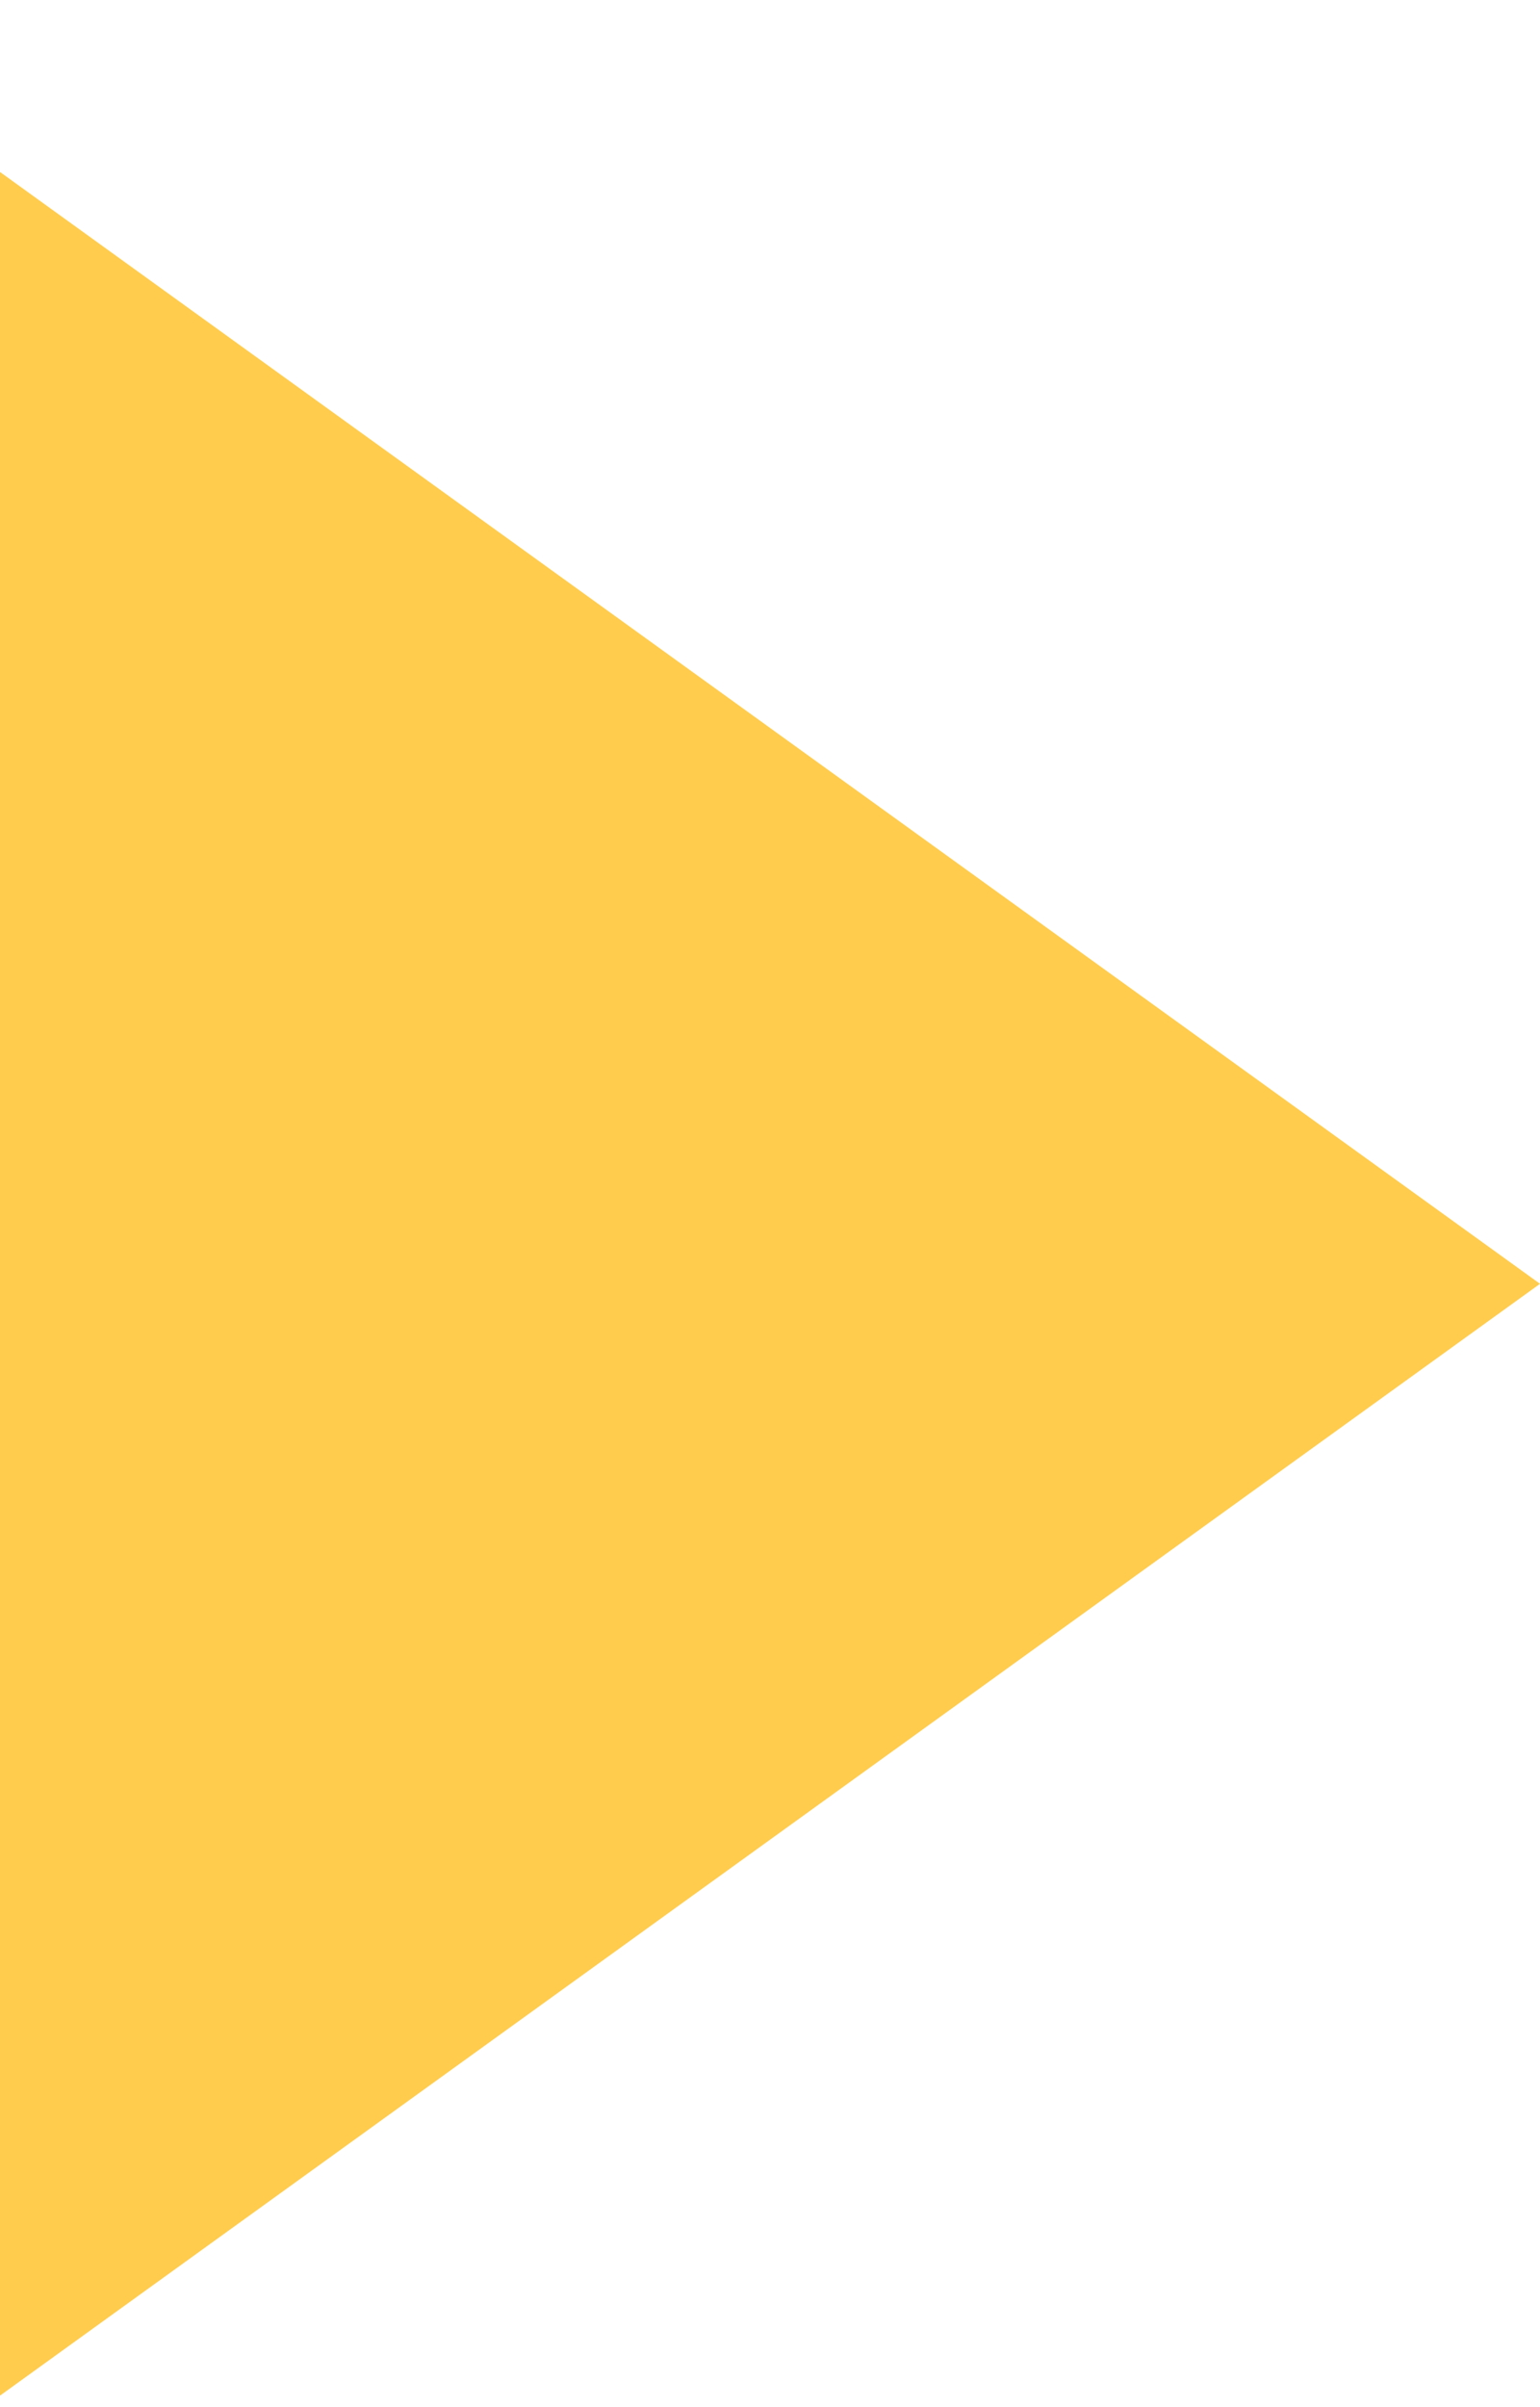 <svg width="48" height="75" viewBox="0 0 48 75" fill="none" xmlns="http://www.w3.org/2000/svg">
<g filter="url(#filter0_d)">
<path d="M48 35L0 69.641L0 0.359L48 35Z" fill="#FFCC4D"/>
</g>
<defs>
<filter id="filter0_d" x="0" y="0.359" width="48" height="74.282" filterUnits="userSpaceOnUse" color-interpolation-filters="sRGB">
<feFlood flood-opacity="0" result="BackgroundImageFix"/>
<feColorMatrix in="SourceAlpha" type="matrix" values="0 0 0 0 0 0 0 0 0 0 0 0 0 0 0 0 0 0 127 0"/>
<feOffset dy="5"/>
<feColorMatrix type="matrix" values="0 0 0 0 0.698 0 0 0 0 0.545 0 0 0 0 0.035 0 0 0 1 0"/>
<feBlend mode="normal" in2="BackgroundImageFix" result="effect1_dropShadow"/>
<feBlend mode="normal" in="SourceGraphic" in2="effect1_dropShadow" result="shape"/>
</filter>
</defs>
</svg>
